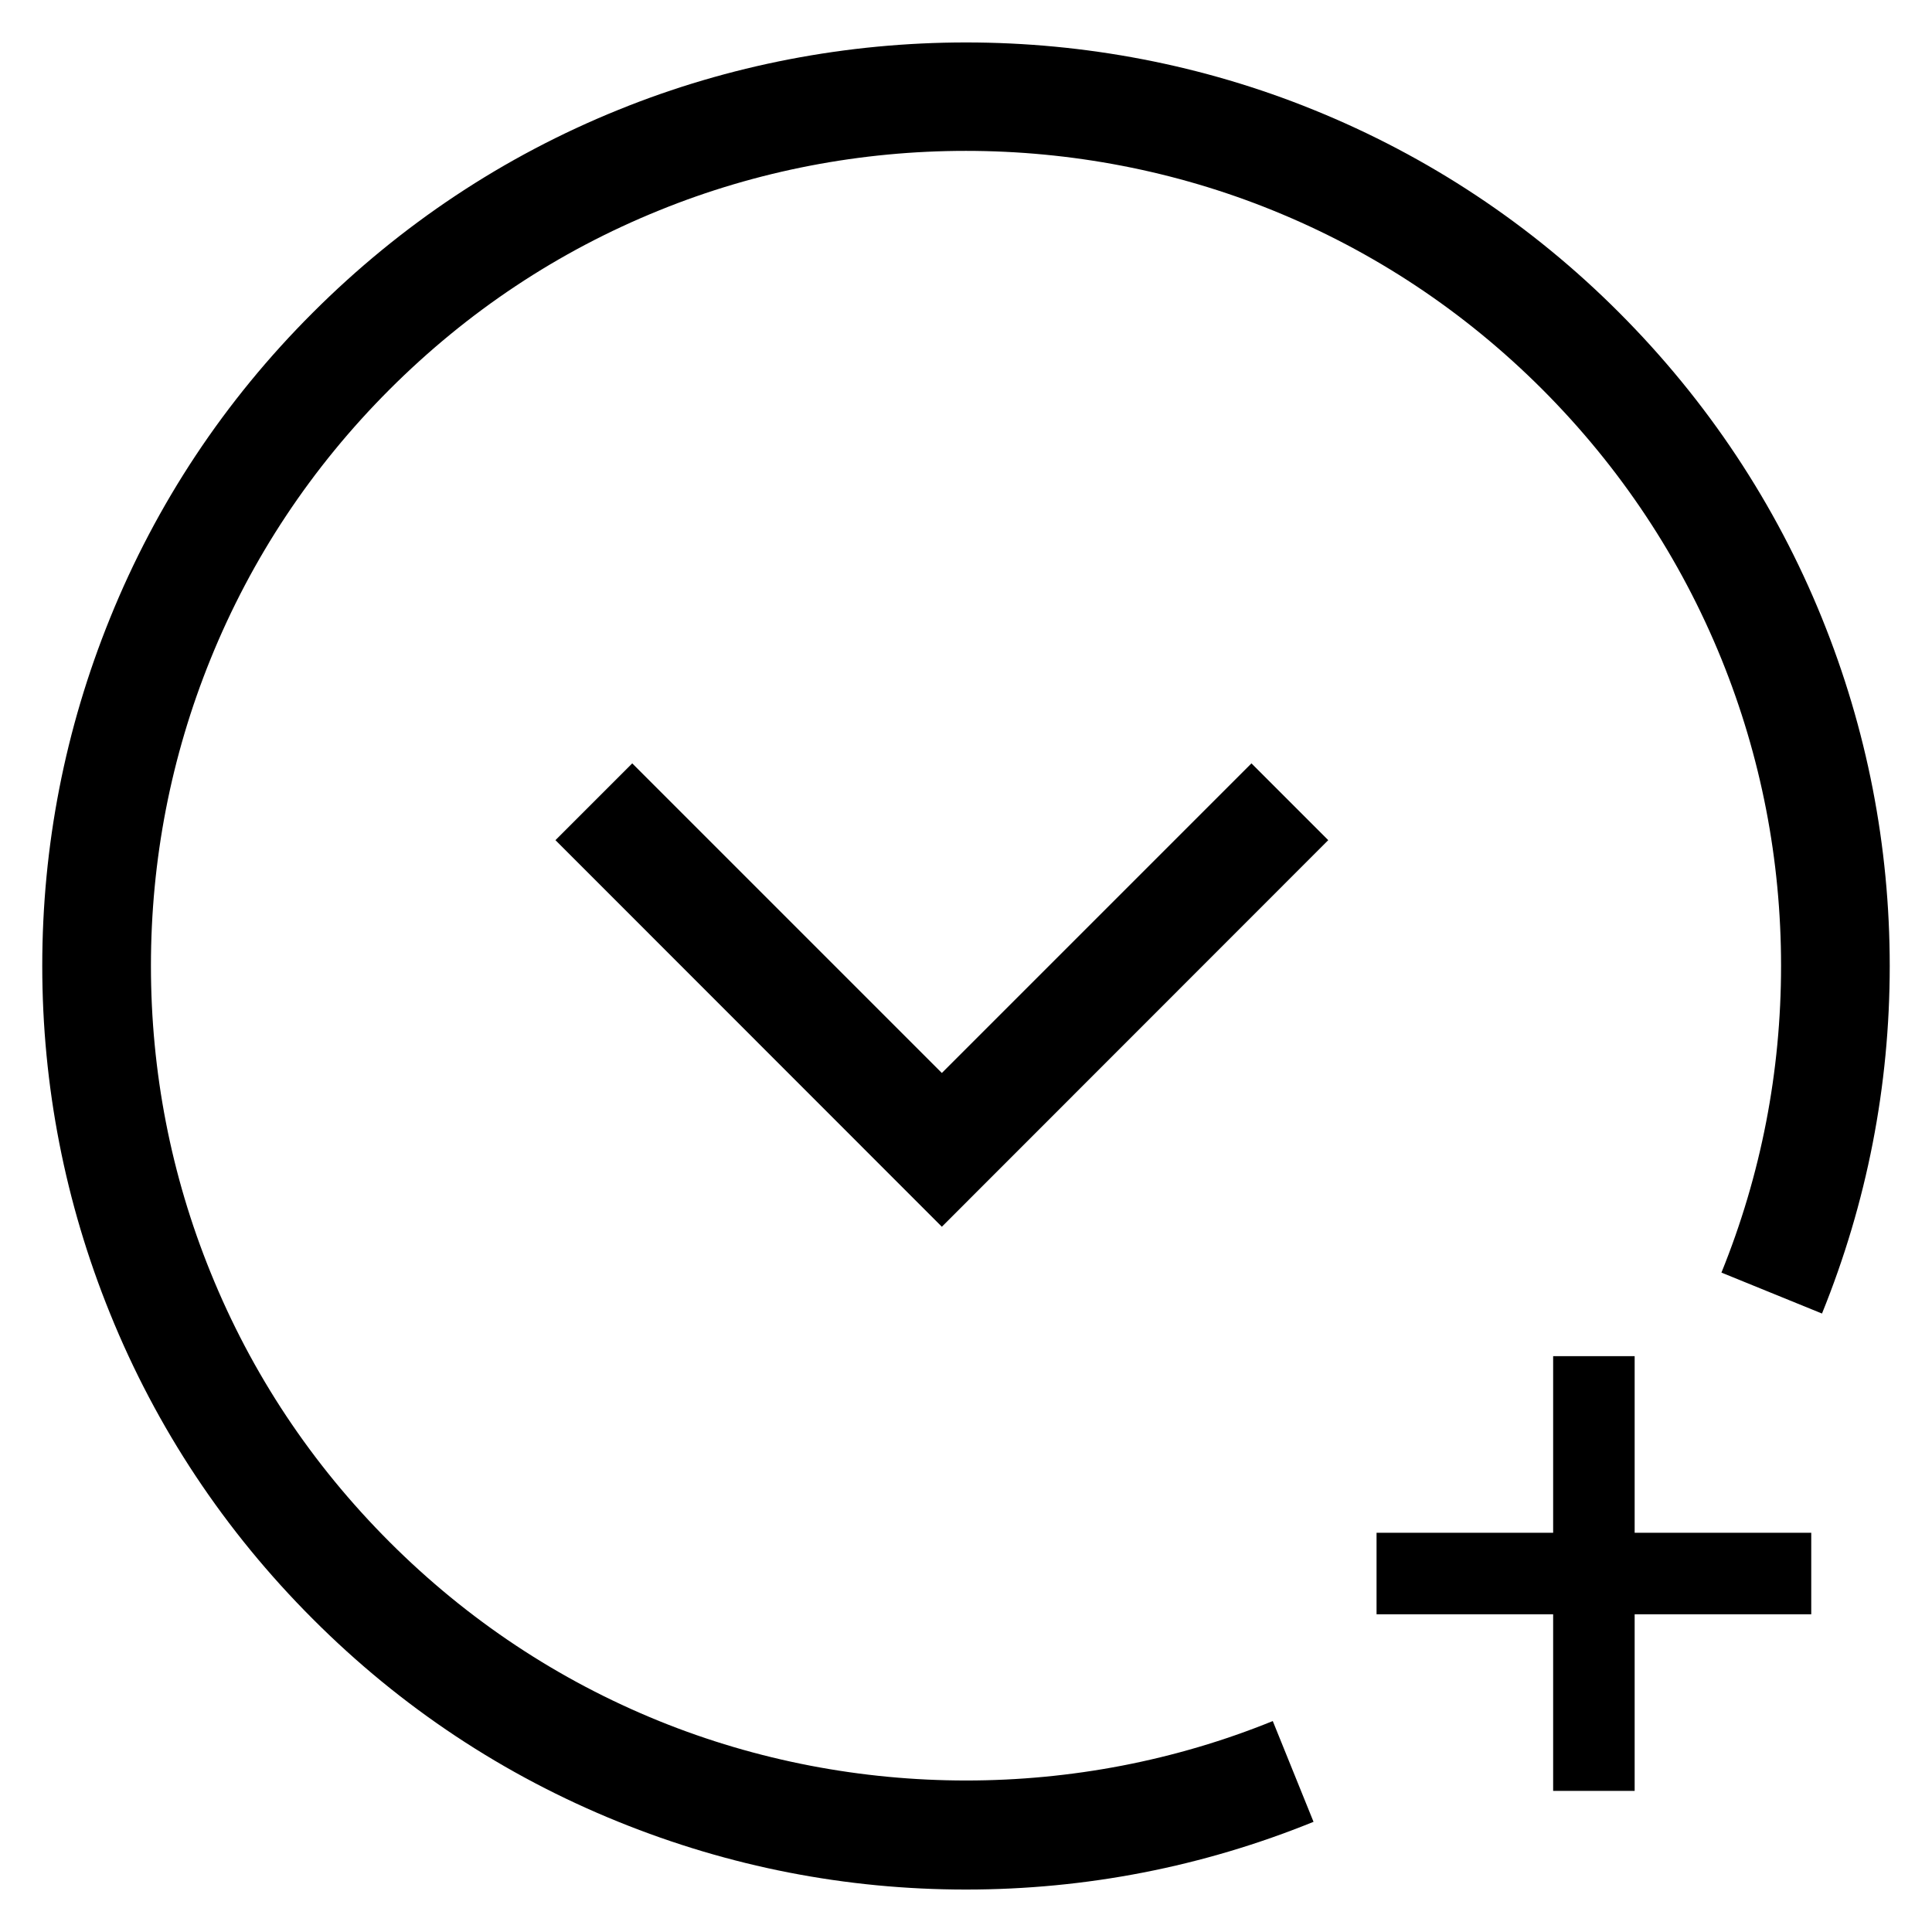 <?xml version="1.0" standalone="no"?><!DOCTYPE svg PUBLIC "-//W3C//DTD SVG 1.1//EN"
    "http://www.w3.org/Graphics/SVG/1.1/DTD/svg11.dtd">
<svg t="1693073103257" class="icon" viewBox="0 0 1024 1024" version="1.1"
    xmlns="http://www.w3.org/2000/svg" p-id="11251" xmlns:xlink="http://www.w3.org/1999/xlink"
    width="32" height="32">
    <path
        d="M866.4 718.8h-43.2v93.6h-93.6v43.2h93.6v93.6h43.2v-93.6H960v-43.2h-93.6zM499.2 568.7L335.1 404.6l-40.7 40.7 204.8 204.9L704 445.3l-40.7-40.7z"
        p-id="11252" fill="#000000"></path>
    <path
        d="M965.7 327.7c-24.6-60.7-60.8-115.2-107.5-162s-101.3-82.9-162-107.5c-117.2-47.6-251.1-47.6-368.4 0-60.8 24.6-115.3 60.8-162 107.5-46.8 46.7-82.9 101.2-107.5 162-23.8 58.7-35.9 120.6-35.9 184.2s12.1 125.5 35.9 184.2c24.6 60.8 60.8 115.3 107.5 162 46.7 46.8 101.2 82.9 162 107.5 58.7 23.8 120.6 35.9 184.2 35.9 63.6 0 125.6-12.1 184.2-35.9l-21.6-53.4c-103.4 42-221.6 42-325.2 0-53.5-21.7-101.6-53.6-142.9-94.9-41.3-41.3-73.2-89.3-94.9-142.9C90.6 622.7 80 568 80 511.9s10.6-110.8 31.6-162.6c21.7-53.5 53.6-101.6 94.9-142.9 41.3-41.3 89.3-73.2 142.9-94.9 103.5-42.1 221.7-42 325.2 0 53.5 21.7 101.6 53.6 142.9 94.9 41.2 41.3 73.1 89.3 94.9 142.9 21 51.8 31.6 106.5 31.6 162.6s-10.6 110.8-31.6 162.6l53.3 21.7c23.8-58.7 35.9-120.6 35.9-184.2s-12.1-125.6-35.9-184.3z"
        p-id="11253" fill="#000000"></path>
</svg>